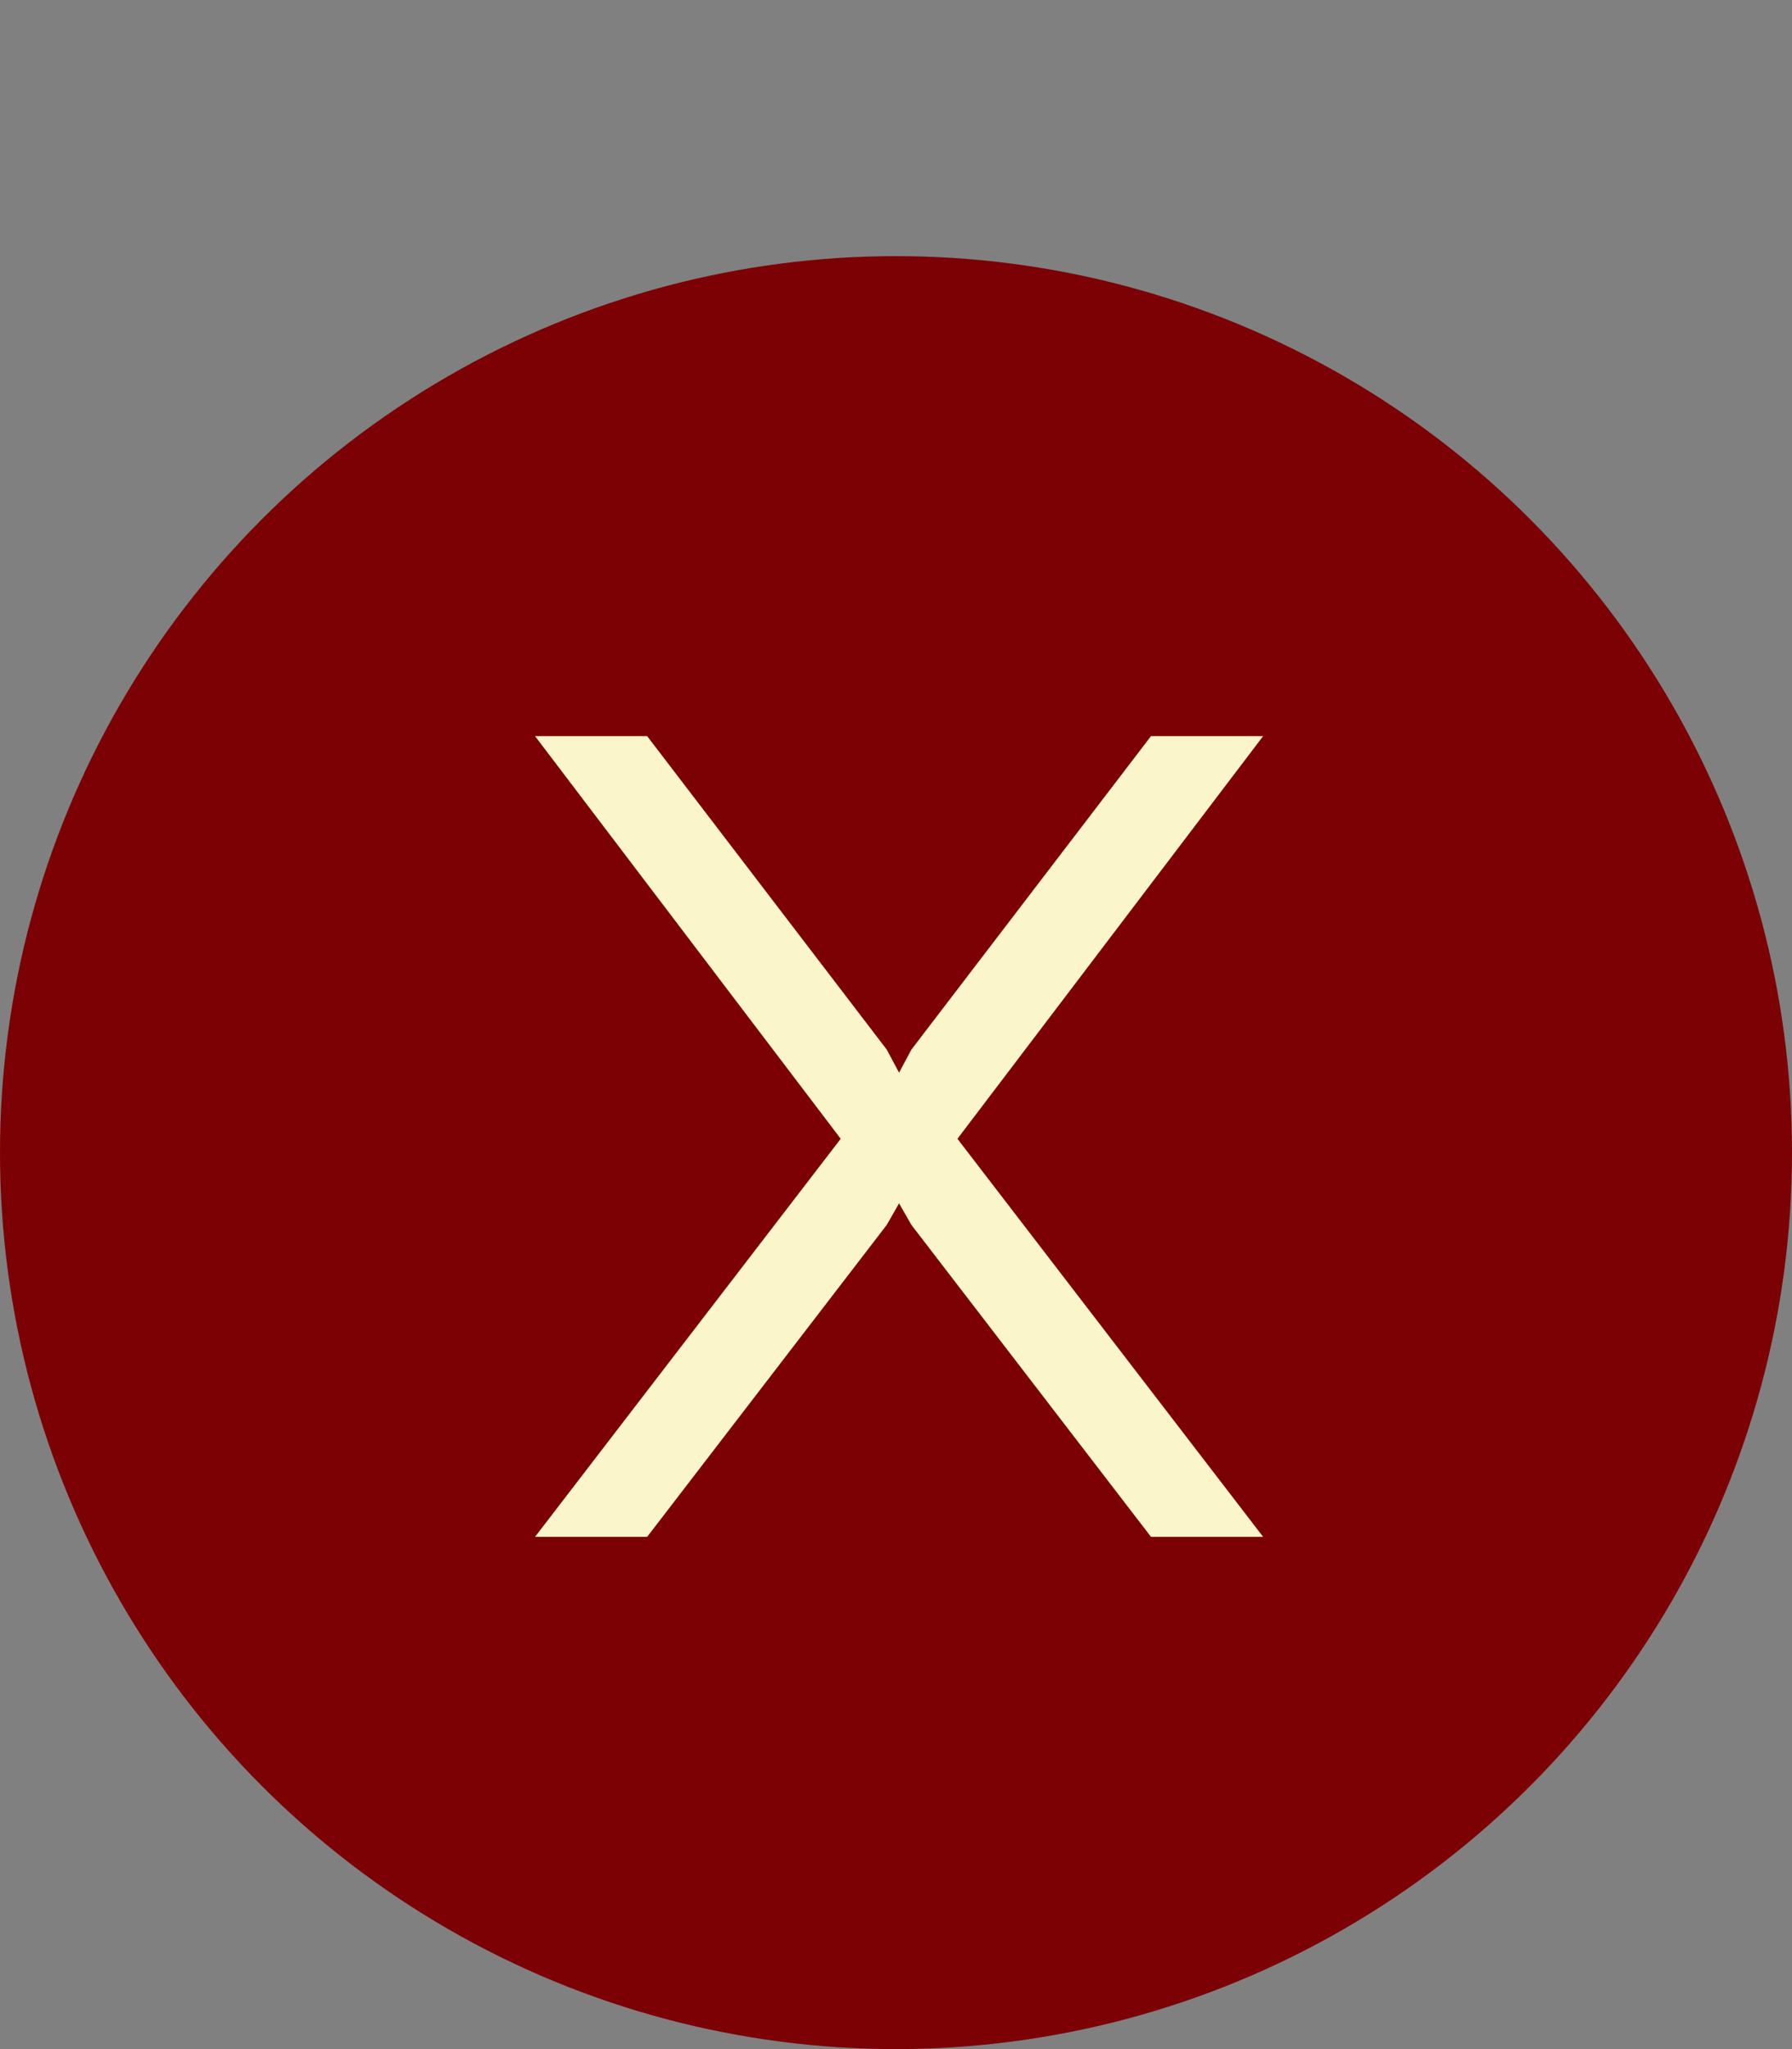 <svg width="14" height="16" viewBox="0 0 14 16" fill="none" xmlns="http://www.w3.org/2000/svg">
<rect x="0" y="0" width="14" height="16" fill="#808080" stroke="none"/>
<circle cx="7" cy="9" r="7" fill="#7C0105"/>
<path d="M5.056 5.748L6.928 8.196L7.024 8.376L7.12 8.196L8.992 5.748H9.868L7.48 8.892L9.868 12H8.992L7.12 9.564L7.024 9.396L6.928 9.564L5.056 12H4.18L6.568 8.892L4.18 5.748H5.056Z" fill="#FAF5CA"/>
</svg>
